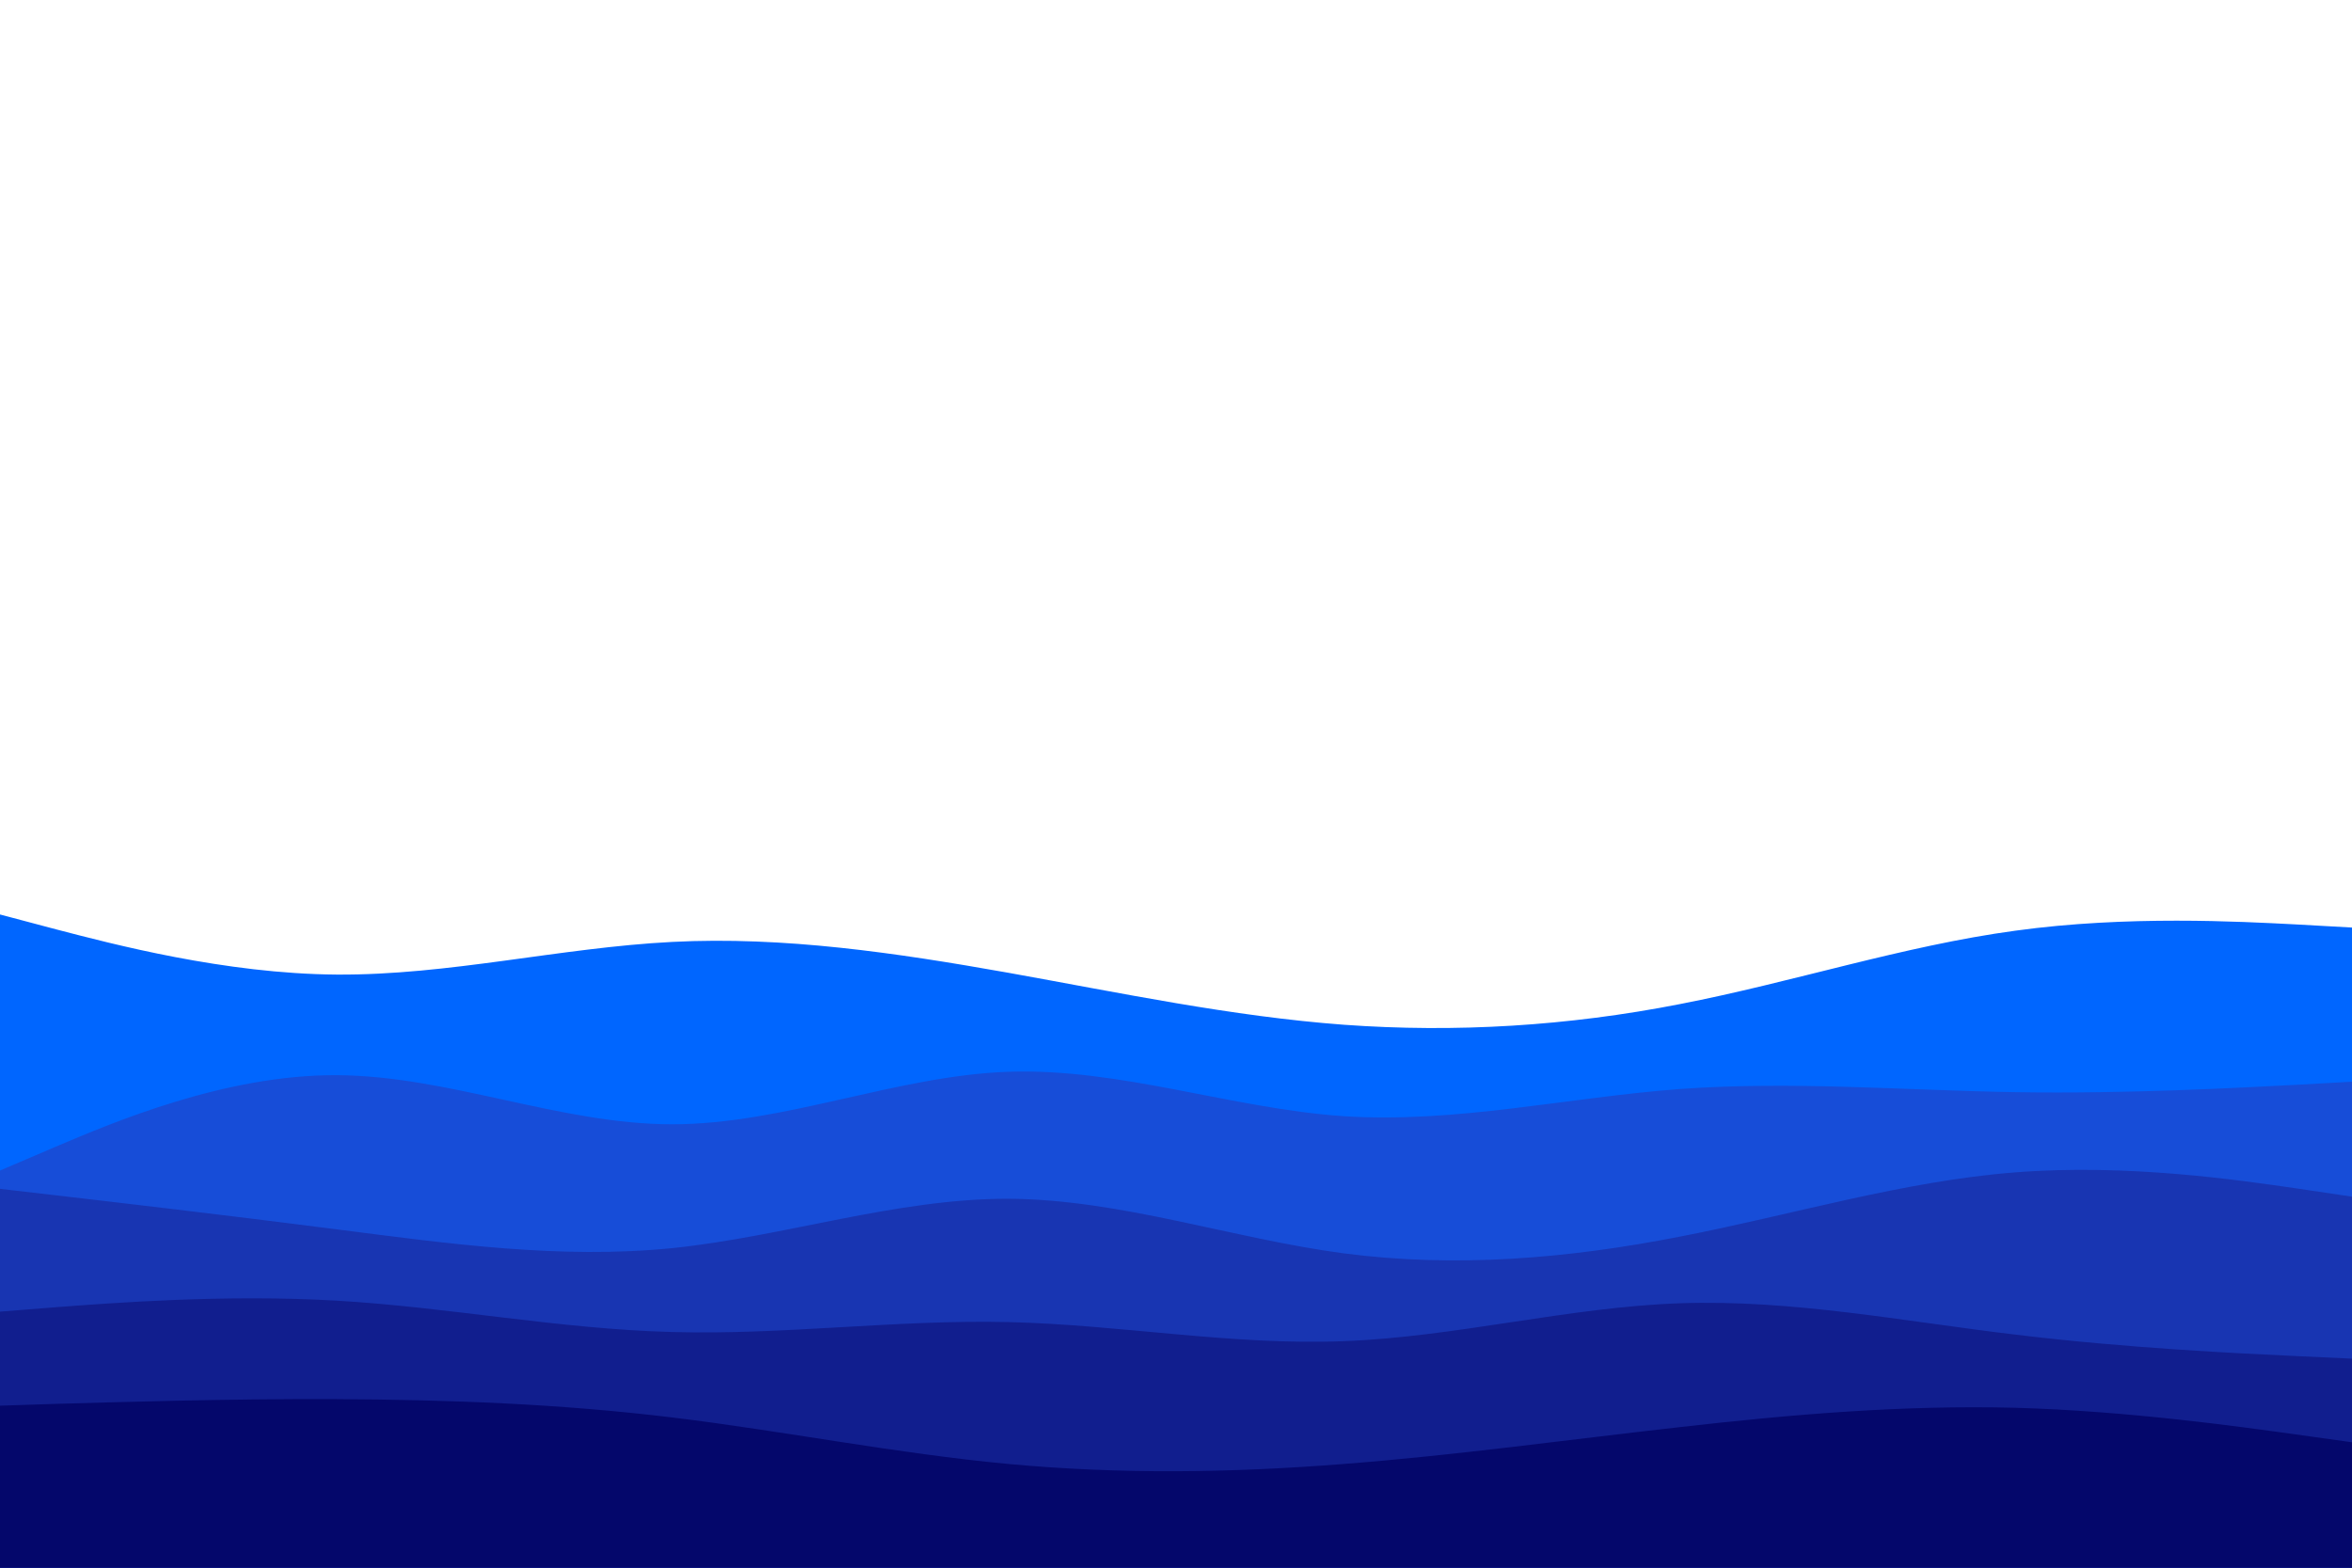<svg id="visual" viewBox="0 0 900 600" width="900" height="600" xmlns="http://www.w3.org/2000/svg" xmlns:xlink="http://www.w3.org/1999/xlink" version="1.1"><path d="M0 350L21.5 355.7C43 361.3 86 372.7 128.8 373C171.7 373.3 214.3 362.7 257.2 360.5C300 358.3 343 364.7 385.8 372.3C428.7 380 471.3 389 514.2 392.2C557 395.3 600 392.7 642.8 384.3C685.7 376 728.3 362 771.2 356.2C814 350.3 857 352.7 878.5 353.8L900 355L900 601L878.5 601C857 601 814 601 771.2 601C728.3 601 685.7 601 642.8 601C600 601 557 601 514.2 601C471.3 601 428.7 601 385.8 601C343 601 300 601 257.2 601C214.3 601 171.7 601 128.8 601C86 601 43 601 21.5 601L0 601Z" fill="#0066ff"></path><path d="M0 448L21.5 438.8C43 429.7 86 411.3 128.8 411.5C171.7 411.7 214.3 430.3 257.2 430.3C300 430.3 343 411.7 385.8 410.2C428.7 408.7 471.3 424.3 514.2 427.2C557 430 600 420 642.8 416.8C685.7 413.7 728.3 417.3 771.2 418C814 418.7 857 416.3 878.5 415.2L900 414L900 601L878.5 601C857 601 814 601 771.2 601C728.3 601 685.7 601 642.8 601C600 601 557 601 514.2 601C471.3 601 428.7 601 385.8 601C343 601 300 601 257.2 601C214.3 601 171.7 601 128.8 601C86 601 43 601 21.5 601L0 601Z" fill="#174dd8"></path><path d="M0 455L21.5 457.5C43 460 86 465 128.8 470.5C171.7 476 214.3 482 257.2 477.7C300 473.3 343 458.7 385.8 458.8C428.7 459 471.3 474 514.2 479.7C557 485.3 600 481.7 642.8 473.3C685.7 465 728.3 452 771.2 448.7C814 445.3 857 451.7 878.5 454.8L900 458L900 601L878.5 601C857 601 814 601 771.2 601C728.3 601 685.7 601 642.8 601C600 601 557 601 514.2 601C471.3 601 428.7 601 385.8 601C343 601 300 601 257.2 601C214.3 601 171.7 601 128.8 601C86 601 43 601 21.5 601L0 601Z" fill="#1835b2"></path><path d="M0 502L21.5 500.3C43 498.7 86 495.3 128.8 497.8C171.7 500.3 214.3 508.7 257.2 509.8C300 511 343 505 385.8 506C428.7 507 471.3 515 514.2 513.3C557 511.7 600 500.3 642.8 498.8C685.7 497.3 728.3 505.7 771.2 510.8C814 516 857 518 878.5 519L900 520L900 601L878.5 601C857 601 814 601 771.2 601C728.3 601 685.7 601 642.8 601C600 601 557 601 514.2 601C471.3 601 428.7 601 385.8 601C343 601 300 601 257.2 601C214.3 601 171.7 601 128.8 601C86 601 43 601 21.5 601L0 601Z" fill="#111e8e"></path><path d="M0 538L21.5 537.3C43 536.7 86 535.3 128.8 535.5C171.7 535.7 214.3 537.3 257.2 542.5C300 547.7 343 556.3 385.8 560.3C428.7 564.3 471.3 563.7 514.2 560.3C557 557 600 551 642.8 546.2C685.7 541.3 728.3 537.7 771.2 538.8C814 540 857 546 878.5 549L900 552L900 601L878.5 601C857 601 814 601 771.2 601C728.3 601 685.7 601 642.8 601C600 601 557 601 514.2 601C471.3 601 428.7 601 385.8 601C343 601 300 601 257.2 601C214.3 601 171.7 601 128.8 601C86 601 43 601 21.5 601L0 601Z" fill="#04076b"></path></svg>